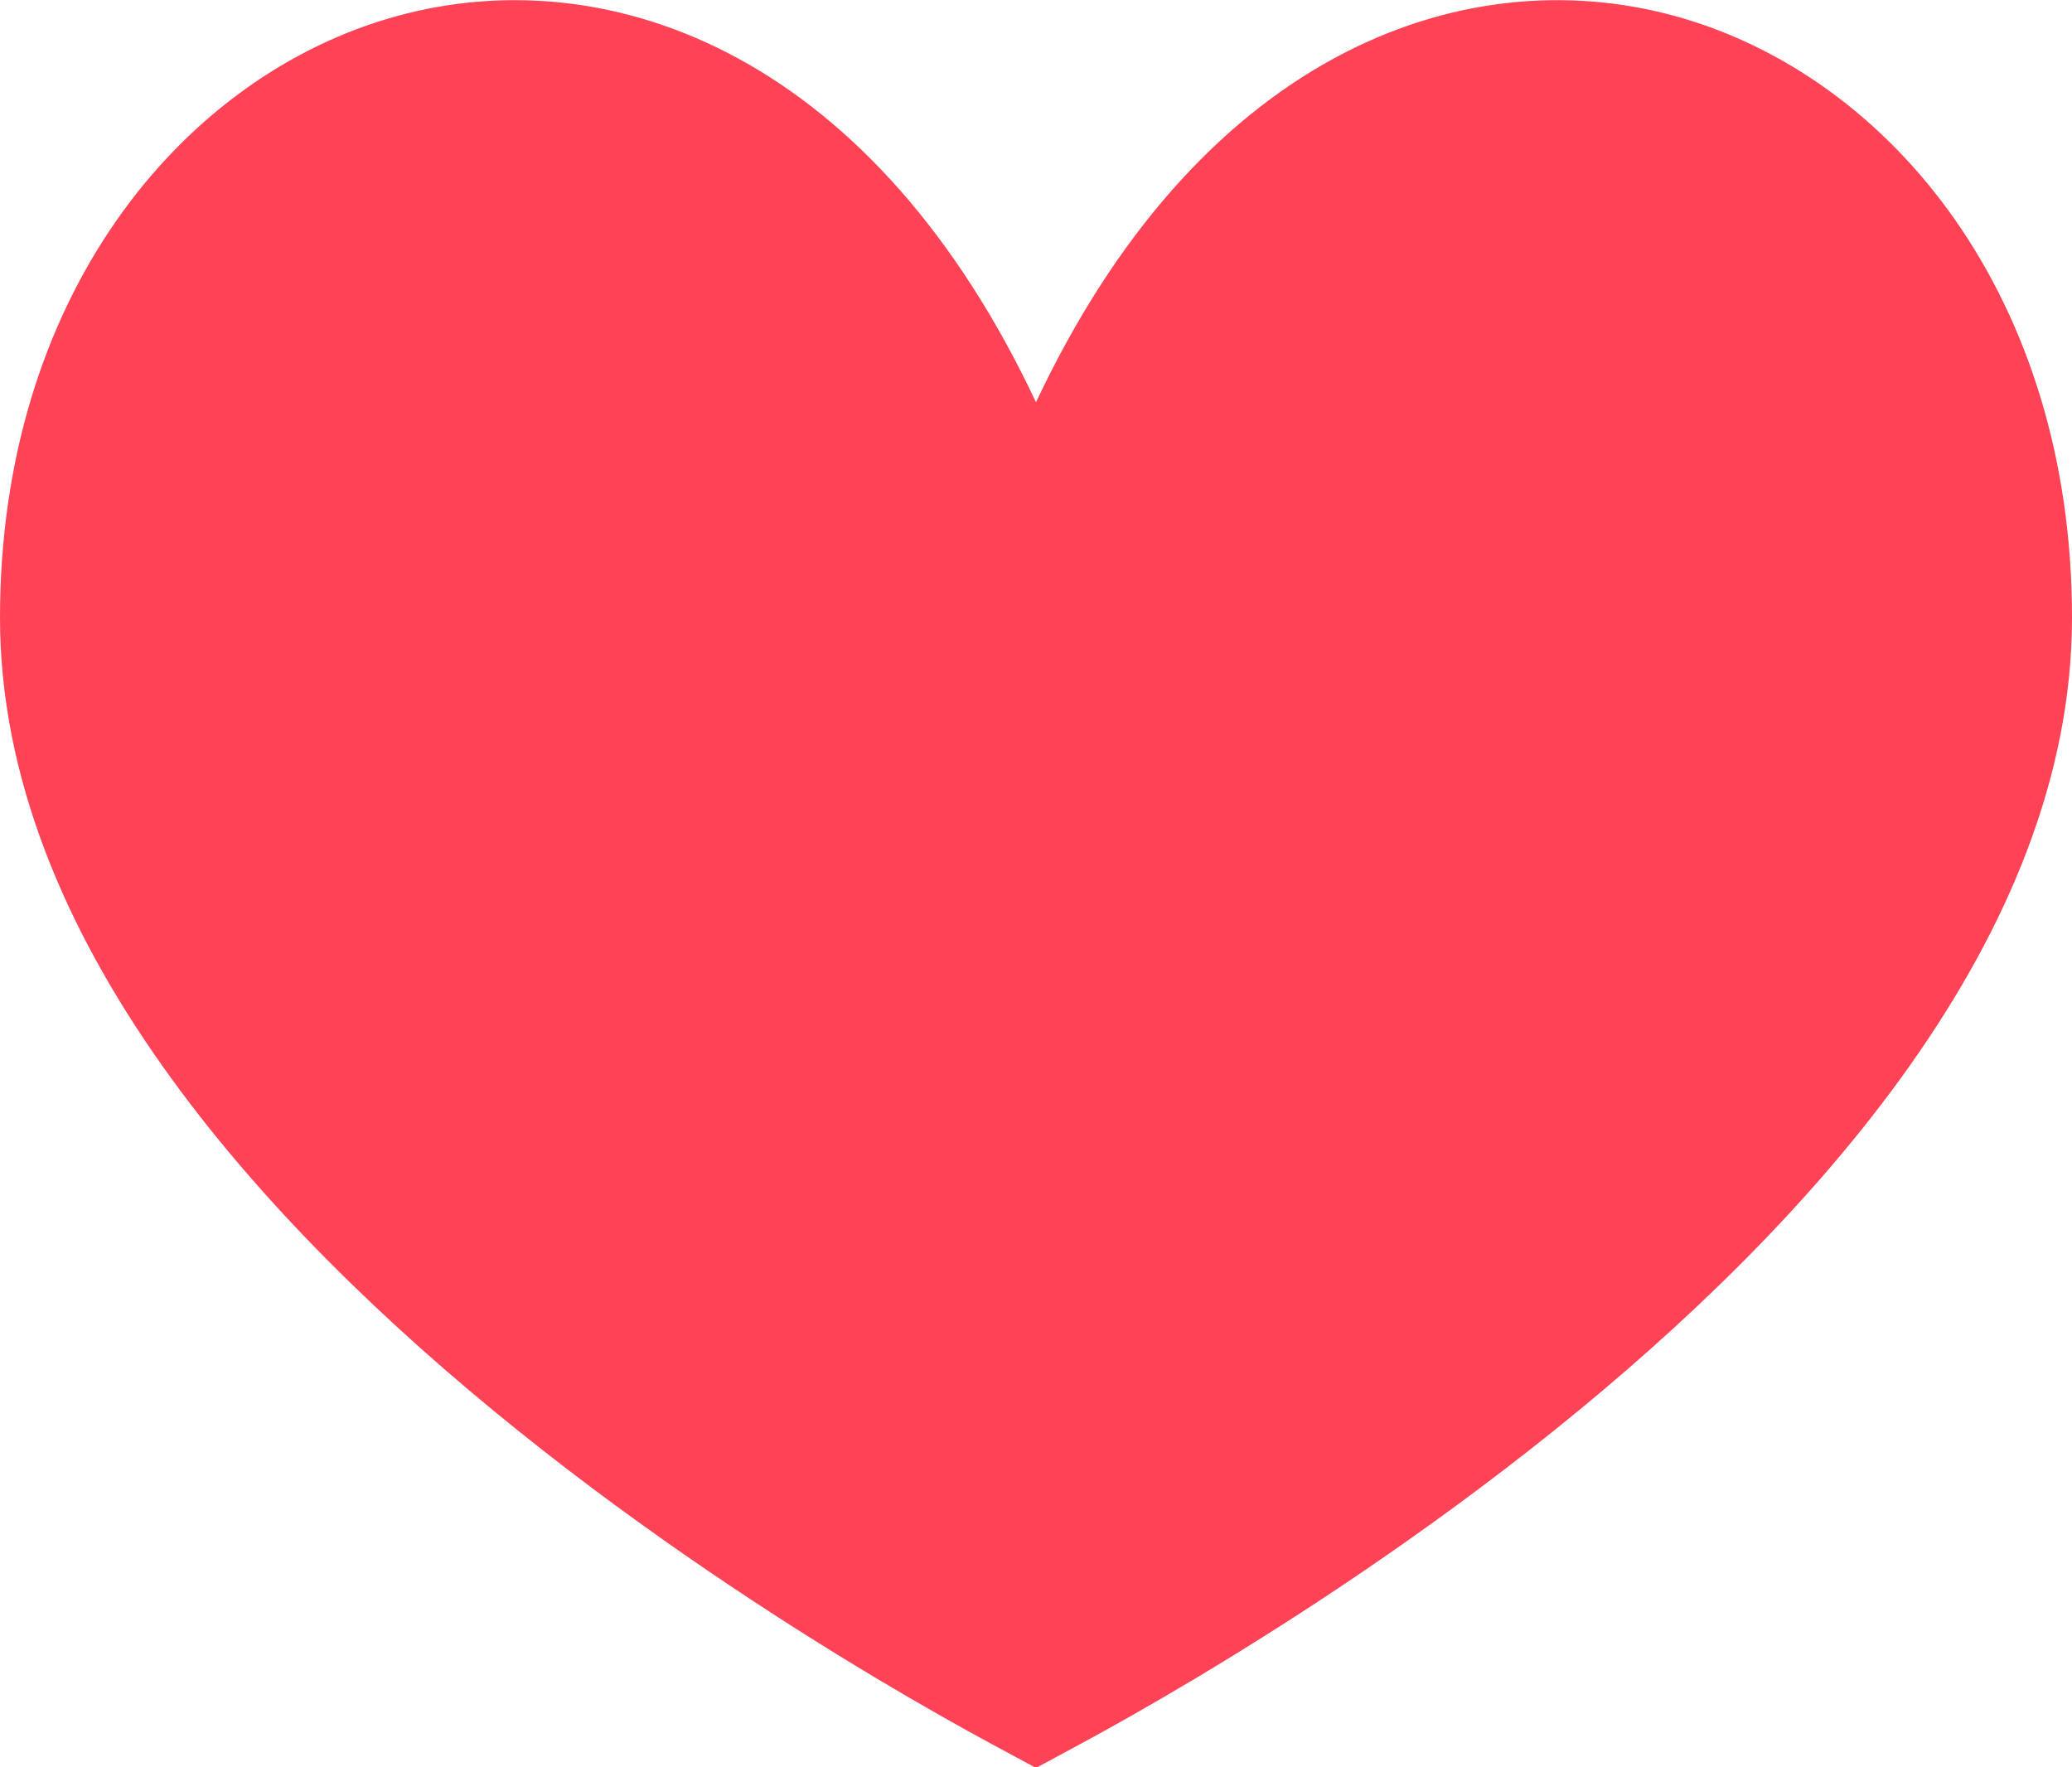 <svg width="34" height="29" viewBox="0 0 34 29" fill="none" xmlns="http://www.w3.org/2000/svg">
<path d="M16.095 7.026L17 8.946L17.905 7.026C20.389 1.752 24.203 0.402 27.215 1.226C30.303 2.07 33 5.304 33 10.136C33 12.465 32.049 14.747 30.527 16.902C29.006 19.056 26.957 21.022 24.874 22.695C22.795 24.365 20.71 25.721 19.142 26.66C18.36 27.128 17.709 27.492 17.255 27.737C17.161 27.788 17.076 27.833 17 27.874C16.924 27.833 16.839 27.788 16.745 27.737C16.291 27.492 15.64 27.128 14.858 26.66C13.29 25.721 11.205 24.365 9.126 22.695C7.043 21.022 4.994 19.056 3.473 16.902C1.951 14.747 1 12.465 1 10.136C1 5.304 3.697 2.07 6.785 1.226C9.796 0.402 13.611 1.752 16.095 7.026Z" fill="#FF4356" stroke="#FF4356" stroke-width="2"/>
</svg>
